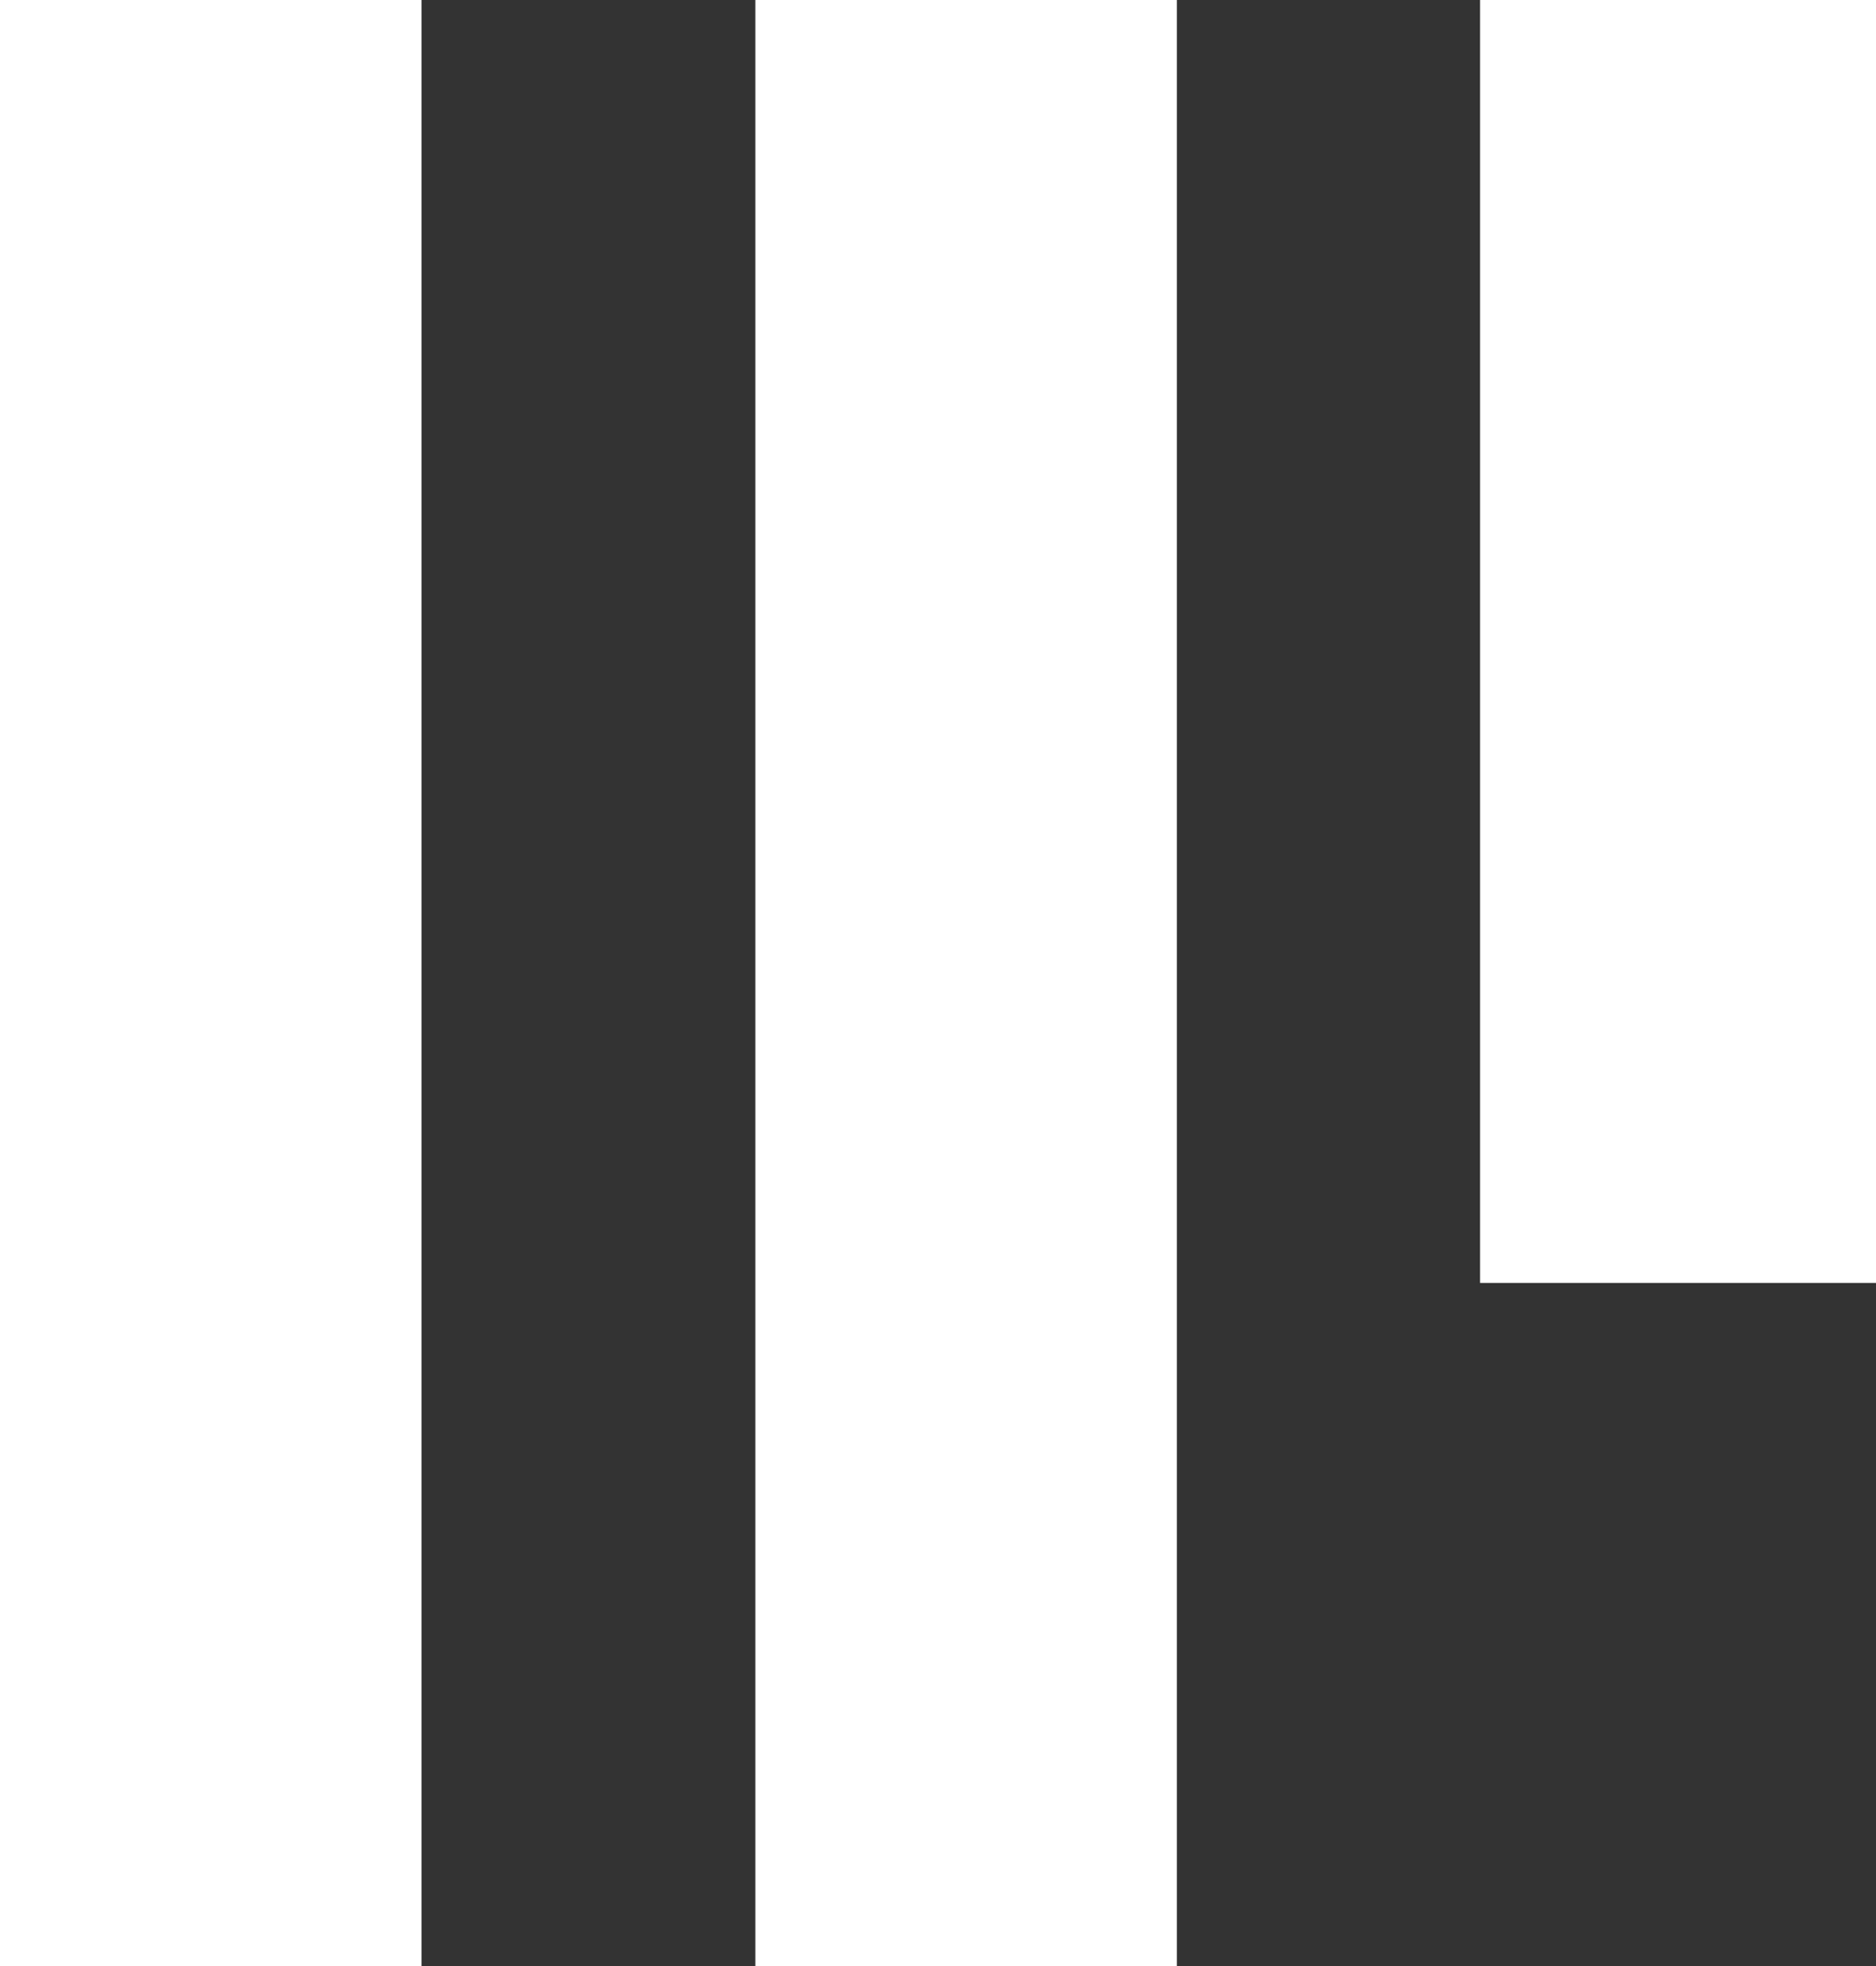 <?xml version="1.0" encoding="UTF-8"?>
<svg id="Layer_2" data-name="Layer 2" xmlns="http://www.w3.org/2000/svg" viewBox="0 0 44.73 46.88">
  <rect x="0" y="0" width="44.73" height="46.88" fill="#333333" stroke="none"/>
  <defs>
    <style>
      .cls-1 {
        fill: #fff;
      }
    </style>
  </defs>
  <g id="Layer_1-2" data-name="Layer 1">
    <g>
      <path class="cls-1" d="M10.05,0v46.88H0V0h10.05Z"/>
      <path class="cls-1" d="M28.06,0v46.88h-10.05V0h10.05Z"/>
      <path class="cls-1" d="M44.73,0v30.59h-9.44V0h9.44Z"/>
    </g>
  </g>
</svg>